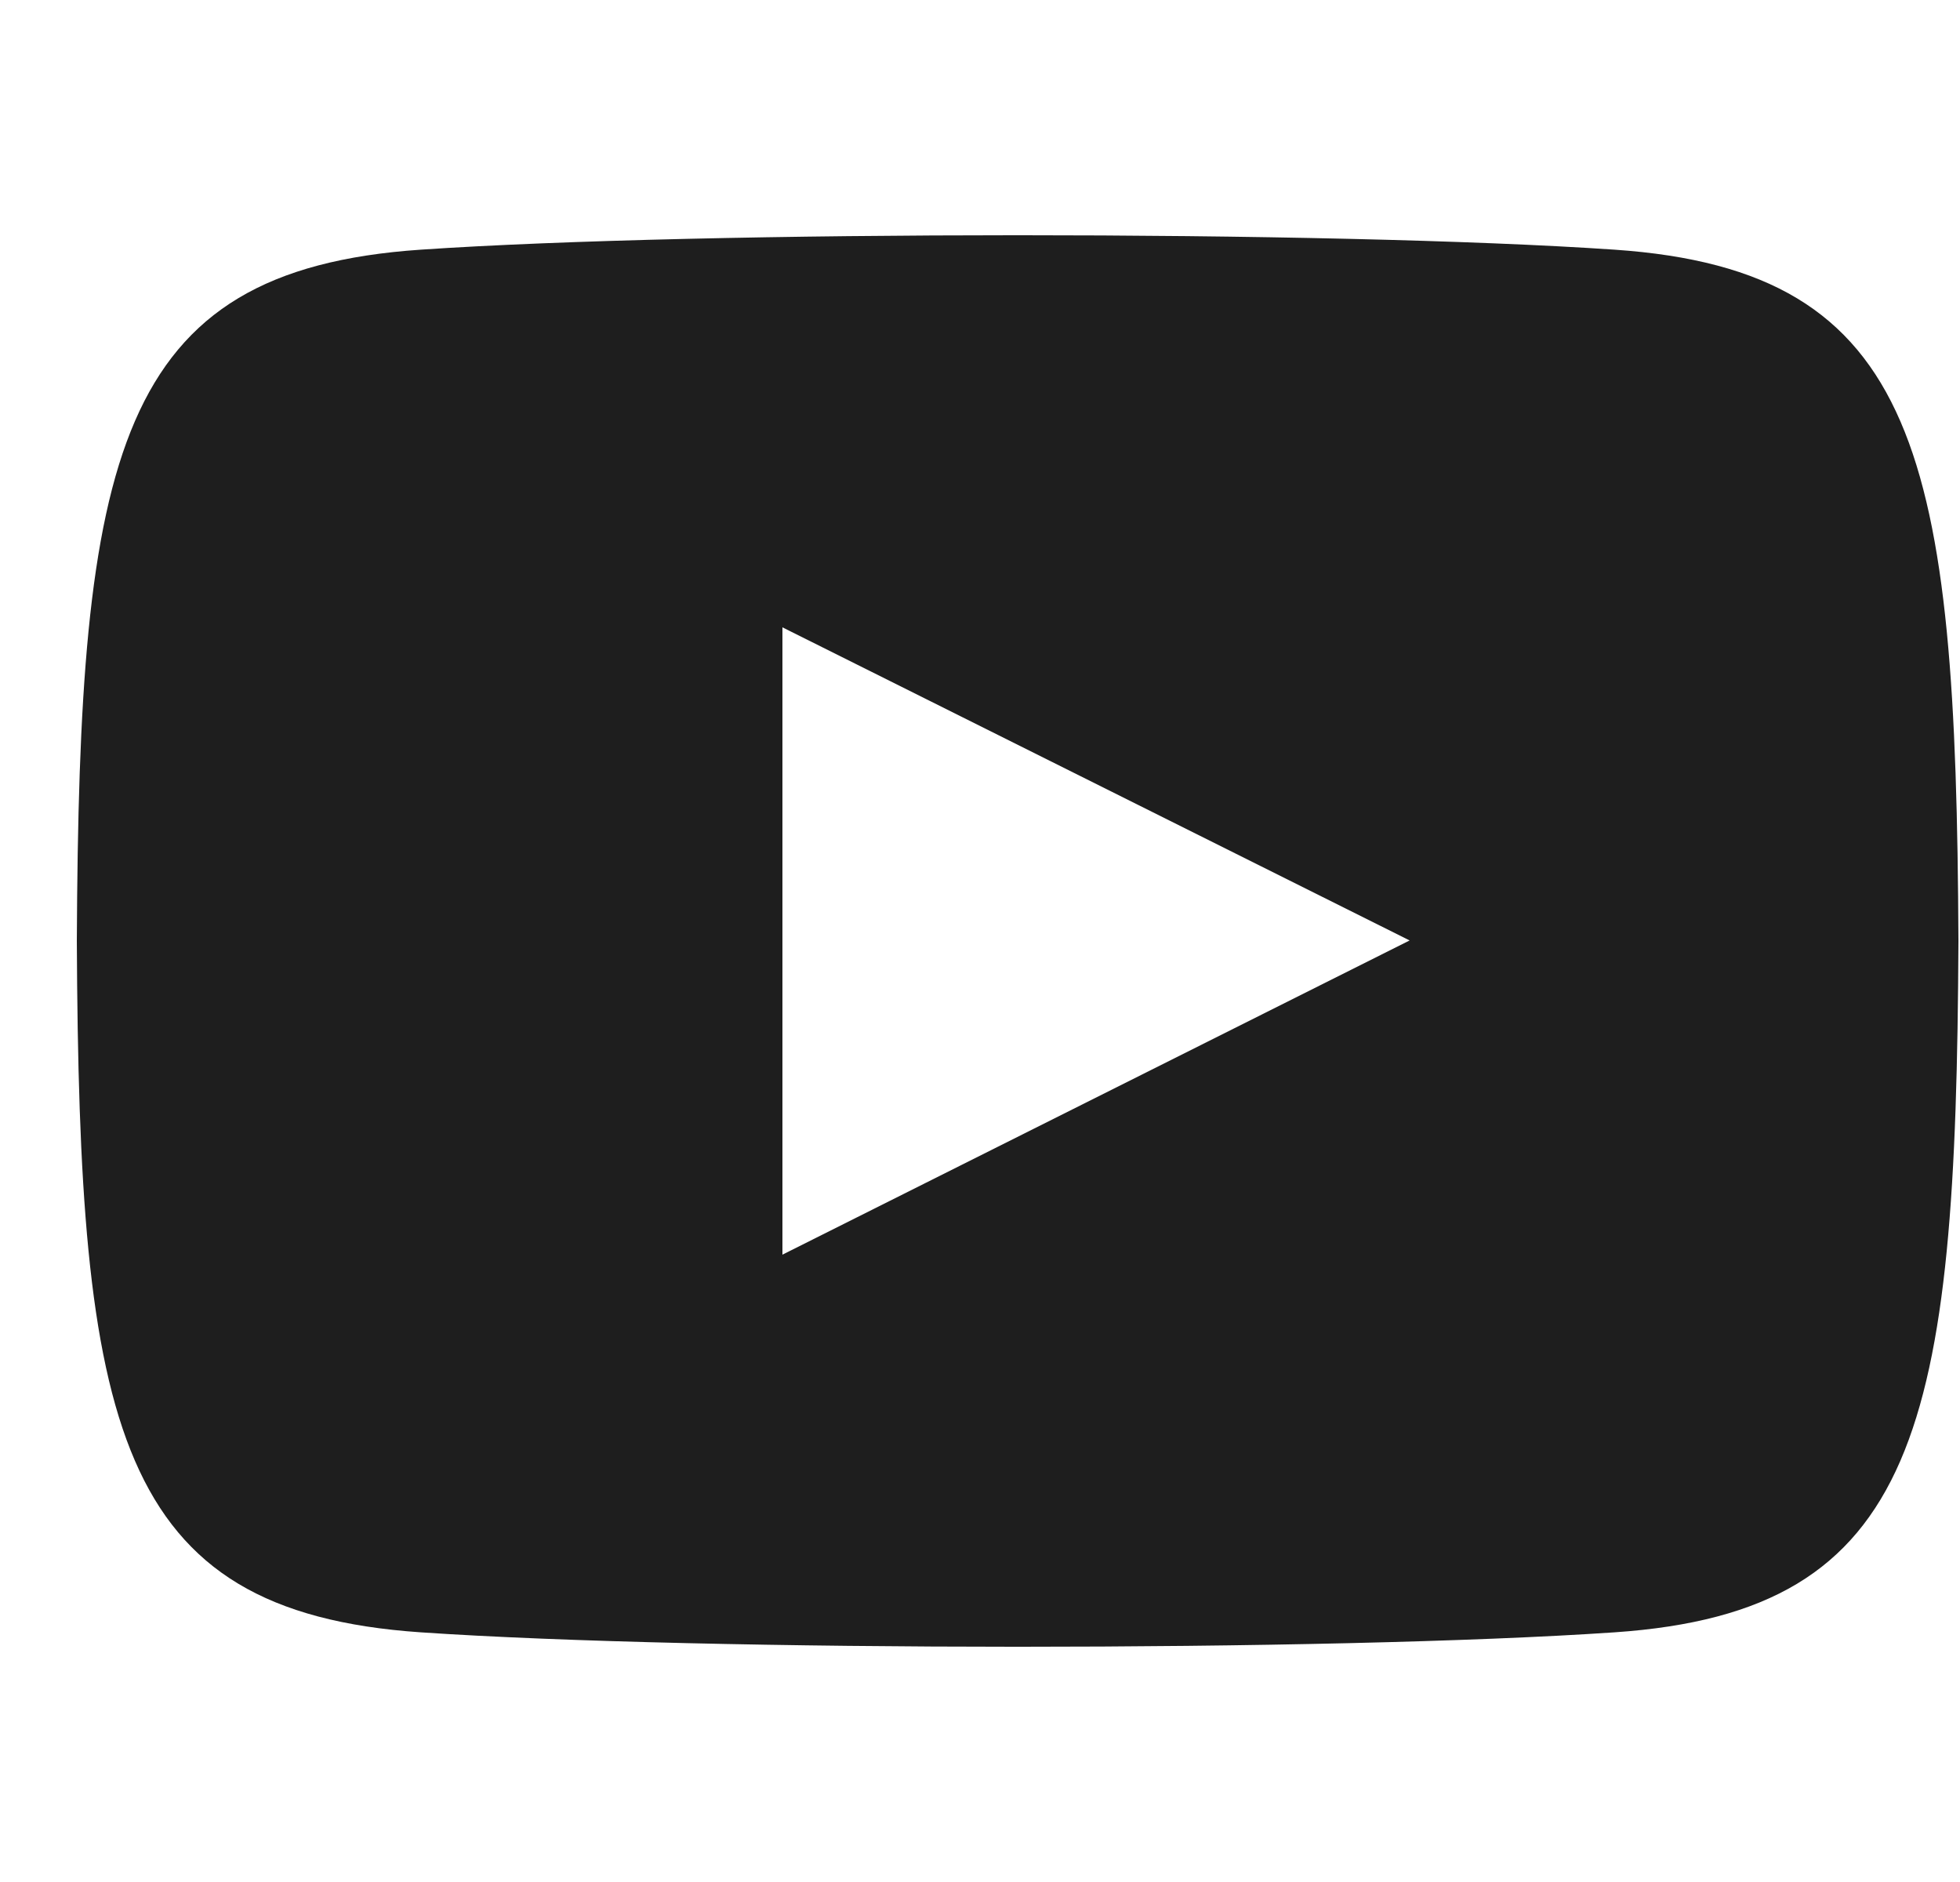 <svg width="25" height="24" viewBox="0 0 25 24" fill="none" xmlns="http://www.w3.org/2000/svg">
<g clip-path="url(#clip0_2099_346)">
<path d="M20.595 3.184C16.991 2.938 8.964 2.939 5.365 3.184C1.468 3.45 1.009 5.804 0.98 12C1.009 18.185 1.464 20.549 5.365 20.816C8.965 21.061 16.991 21.062 20.595 20.816C24.492 20.55 24.951 18.196 24.98 12C24.951 5.815 24.496 3.451 20.595 3.184ZM9.98 16V8L17.98 11.993L9.98 16Z" fill="#1E1E1E"/>
</g>
<defs>
<clipPath id="clip0_2099_346">
<rect width="24" height="24" fill="white" transform="translate(0.98)"/>
</clipPath>
</defs>
</svg>

